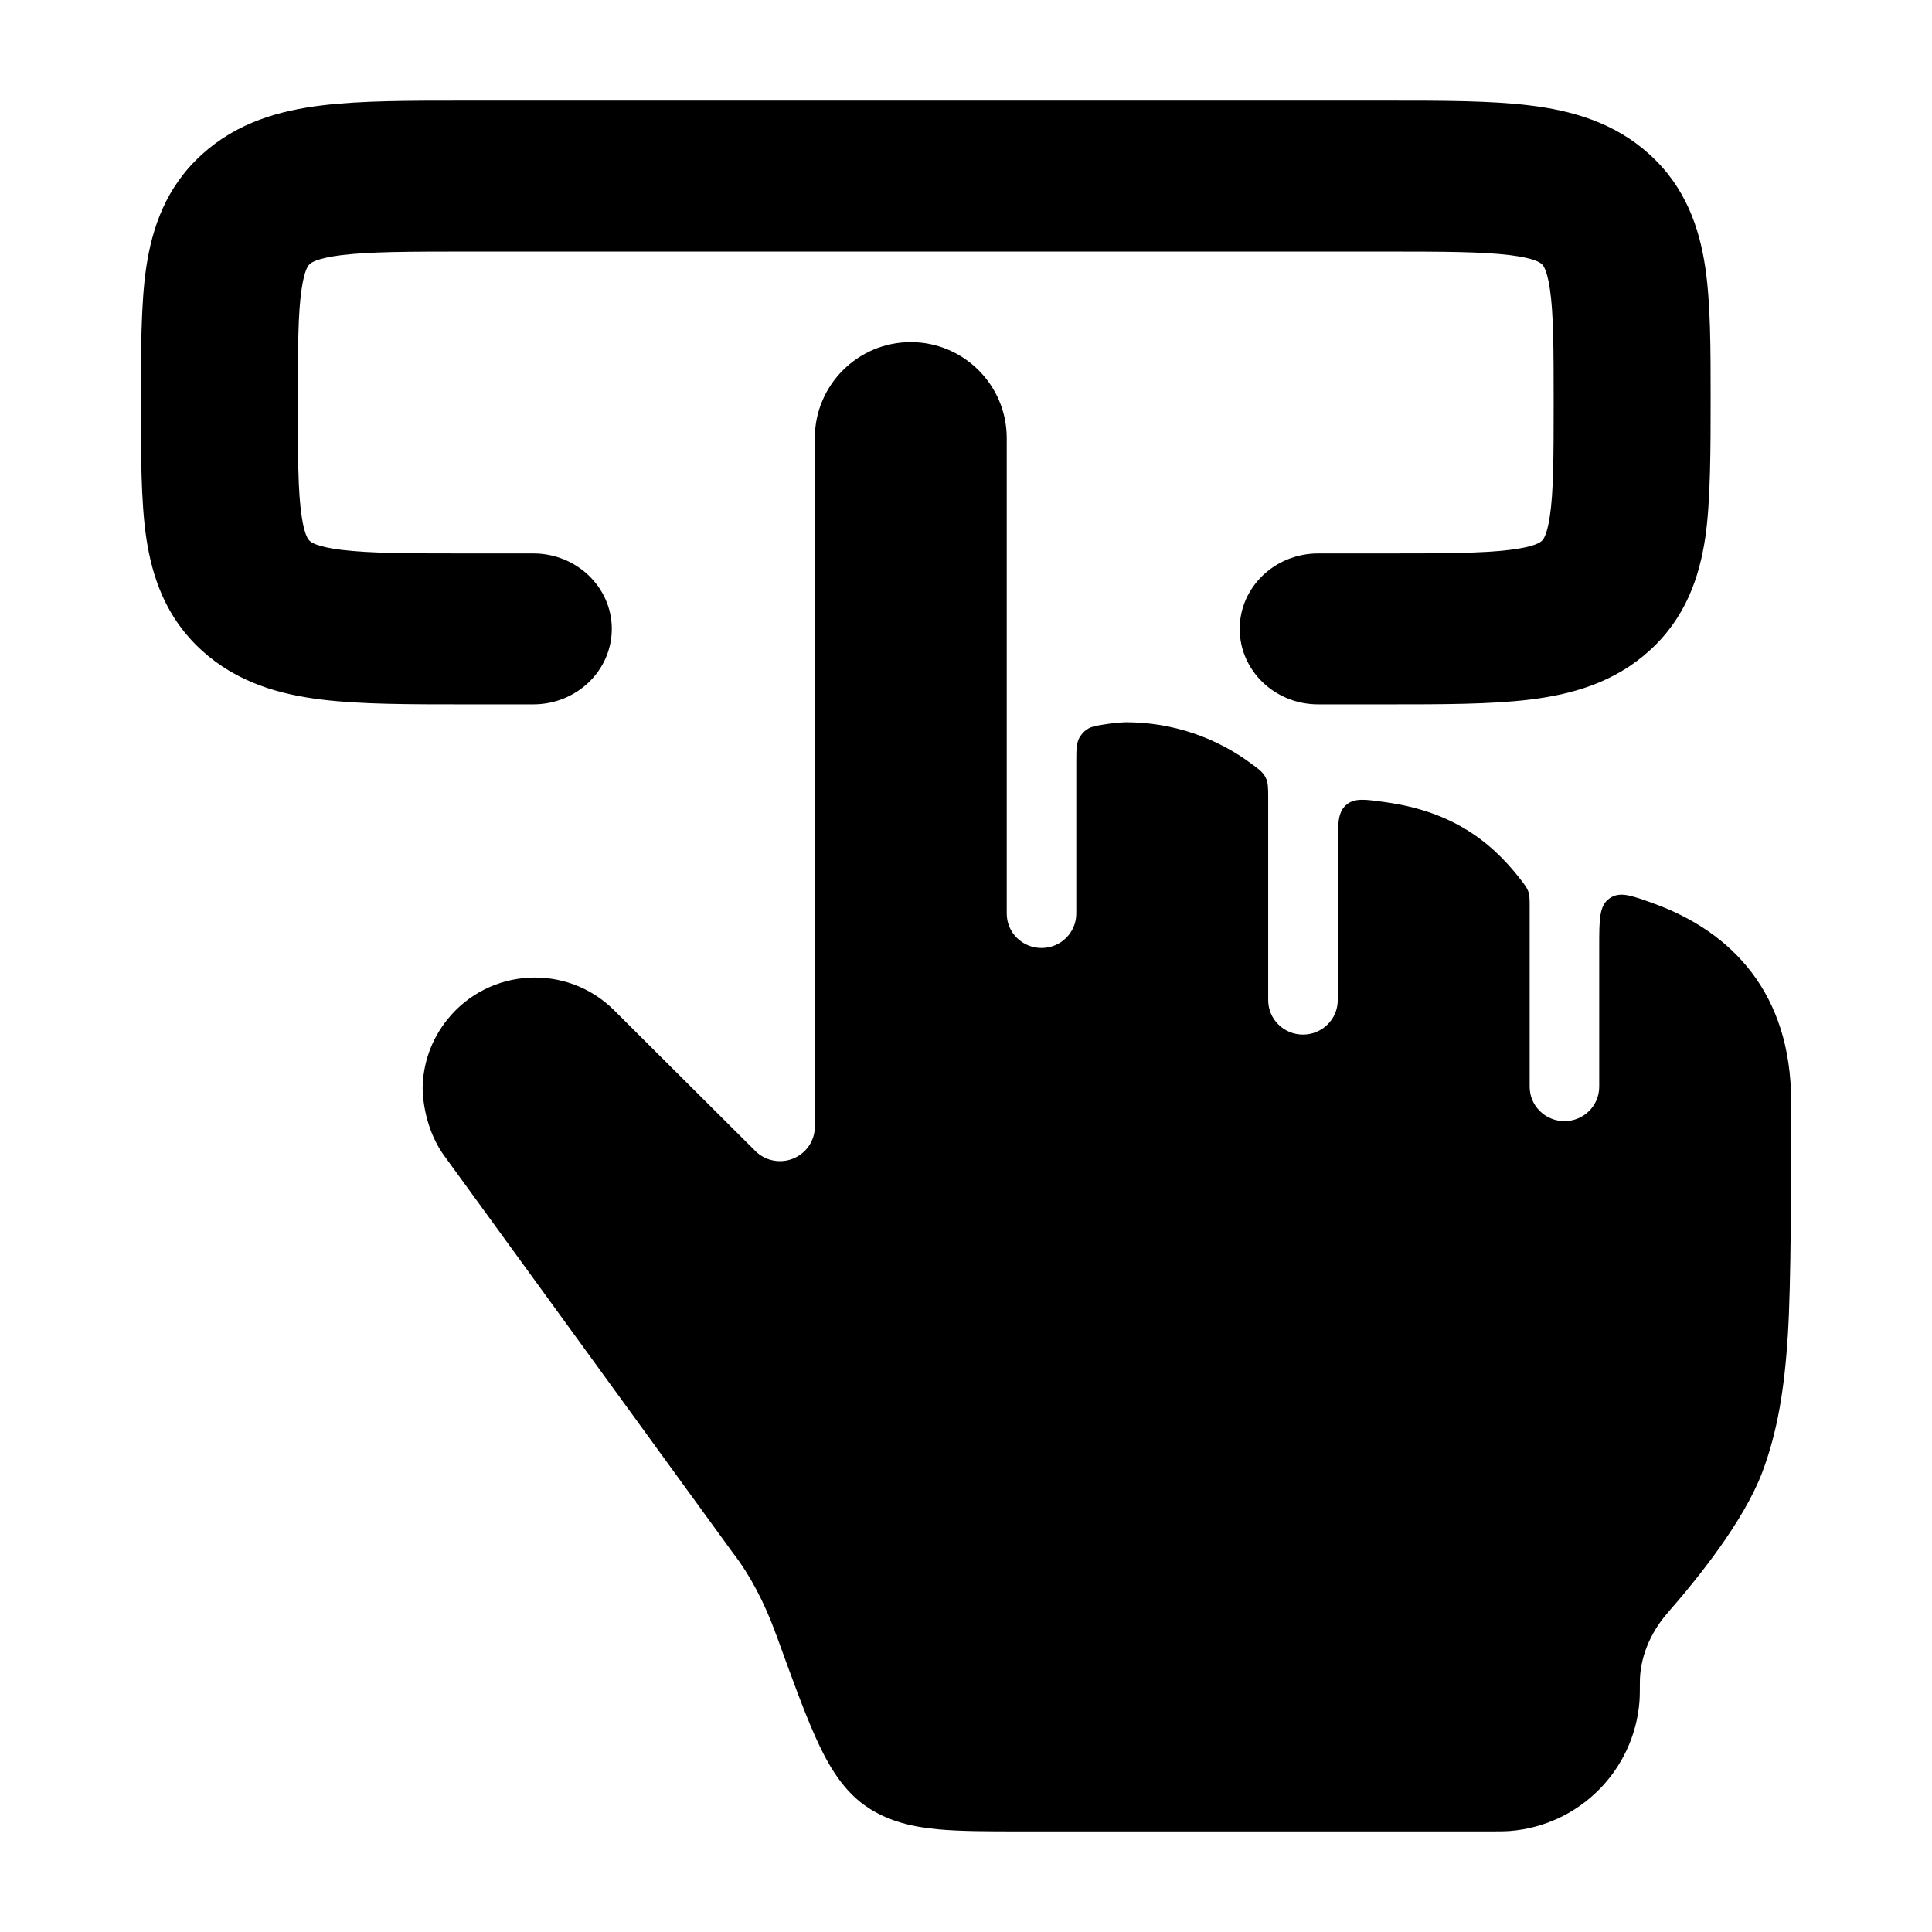 <svg width="24" height="24" viewBox="0 0 24 24" xmlns="http://www.w3.org/2000/svg">
<path class="pr-icon-bulk-secondary" d="M9.854 14.392C10.016 14.326 10.122 14.17 10.122 13.997L10.122 5.442C10.122 4.784 10.656 4.25 11.314 4.25C11.972 4.25 12.506 4.784 12.506 5.442L12.506 11.349C12.506 11.585 12.699 11.776 12.938 11.776C13.177 11.776 13.37 11.585 13.37 11.349V9.459C13.37 9.286 13.37 9.2 13.442 9.116C13.513 9.032 13.579 9.021 13.712 9C13.82 8.982 13.922 8.974 13.985 8.972C14.572 8.972 15.114 9.165 15.55 9.491C15.644 9.56 15.69 9.595 15.722 9.658C15.754 9.722 15.754 9.789 15.754 9.923V12.425C15.754 12.66 15.947 12.852 16.186 12.852C16.425 12.852 16.618 12.66 16.618 12.425V10.527C16.618 10.235 16.618 10.09 16.722 10C16.825 9.91 16.956 9.929 17.217 9.966C17.98 10.073 18.487 10.402 18.892 10.929C18.944 10.996 18.97 11.03 18.986 11.077C19.002 11.124 19.002 11.171 19.002 11.266V13.5C19.002 13.736 19.195 13.927 19.434 13.927C19.673 13.927 19.866 13.736 19.866 13.5V11.758C19.866 11.419 19.866 11.25 19.994 11.16C20.122 11.07 20.265 11.123 20.552 11.227C21.512 11.578 22.25 12.337 22.25 13.683C22.25 14.688 22.25 15.949 22.209 16.588C22.168 17.239 22.083 17.784 21.89 18.293C21.655 18.908 21.091 19.605 20.717 20.034C20.492 20.292 20.371 20.601 20.371 20.9C20.371 20.973 20.371 21.067 20.366 21.137C20.298 21.995 19.616 22.677 18.758 22.745C18.688 22.75 18.613 22.75 18.54 22.75L12.663 22.75C12.273 22.75 11.929 22.75 11.651 22.724C11.365 22.697 11.039 22.636 10.75 22.433C10.436 22.213 10.255 21.857 10.125 21.567C9.985 21.253 9.833 20.833 9.649 20.325L9.638 20.297C9.496 19.905 9.314 19.561 9.107 19.294L5.527 14.369C5.348 14.13 5.256 13.805 5.25 13.521C5.253 13.217 5.356 12.915 5.557 12.665C6.076 12.018 7.042 11.965 7.629 12.55L9.383 14.298C9.506 14.421 9.692 14.458 9.854 14.392Z" fill="currentColor"/>
<path class="pr-icon-bulk-primary" d="M17.236 1.25C17.916 1.25 18.516 1.25 19 1.309C19.52 1.372 20.051 1.518 20.491 1.918C20.939 2.324 21.11 2.828 21.184 3.325C21.25 3.774 21.25 4.329 21.25 4.94V4.94C21.25 5.551 21.25 6.226 21.184 6.675C21.11 7.172 20.939 7.676 20.491 8.082C20.051 8.482 19.52 8.628 19 8.691C18.516 8.75 17.916 8.75 17.236 8.75L16.375 8.75C15.836 8.75 15.4 8.33 15.4 7.812C15.4 7.295 15.836 6.875 16.375 6.875H17.178C17.934 6.875 18.408 6.873 18.754 6.831C19.072 6.792 19.136 6.734 19.151 6.72L19.152 6.719L19.153 6.718C19.163 6.71 19.215 6.667 19.253 6.411C19.298 6.109 19.3 5.691 19.3 5C19.3 4.309 19.298 3.891 19.253 3.589C19.215 3.332 19.163 3.29 19.153 3.282L19.152 3.281L19.151 3.28C19.136 3.266 19.072 3.208 18.754 3.169C18.408 3.127 17.934 3.125 17.178 3.125H5.822C5.066 3.125 4.592 3.127 4.246 3.169C3.928 3.208 3.864 3.266 3.849 3.28L3.848 3.281L3.847 3.282C3.837 3.29 3.785 3.332 3.747 3.589C3.702 3.891 3.7 4.309 3.7 5C3.7 5.691 3.702 6.109 3.747 6.411C3.785 6.668 3.837 6.71 3.847 6.718L3.848 6.719L3.849 6.72C3.864 6.734 3.928 6.792 4.246 6.831C4.592 6.873 5.066 6.875 5.822 6.875H6.625C7.163 6.875 7.6 7.295 7.6 7.812C7.6 8.33 7.163 8.75 6.625 8.75L5.764 8.75C5.084 8.75 4.484 8.75 4 8.691C3.48 8.628 2.949 8.482 2.509 8.082C2.061 7.676 1.89 7.172 1.816 6.675C1.75 6.226 1.75 5.611 1.75 5C1.75 4.389 1.75 3.774 1.816 3.325C1.89 2.828 2.061 2.324 2.509 1.918C2.949 1.518 3.48 1.372 4 1.309C4.484 1.25 5.084 1.25 5.764 1.25L17.236 1.25Z" fill="currentColor"/>
</svg>
